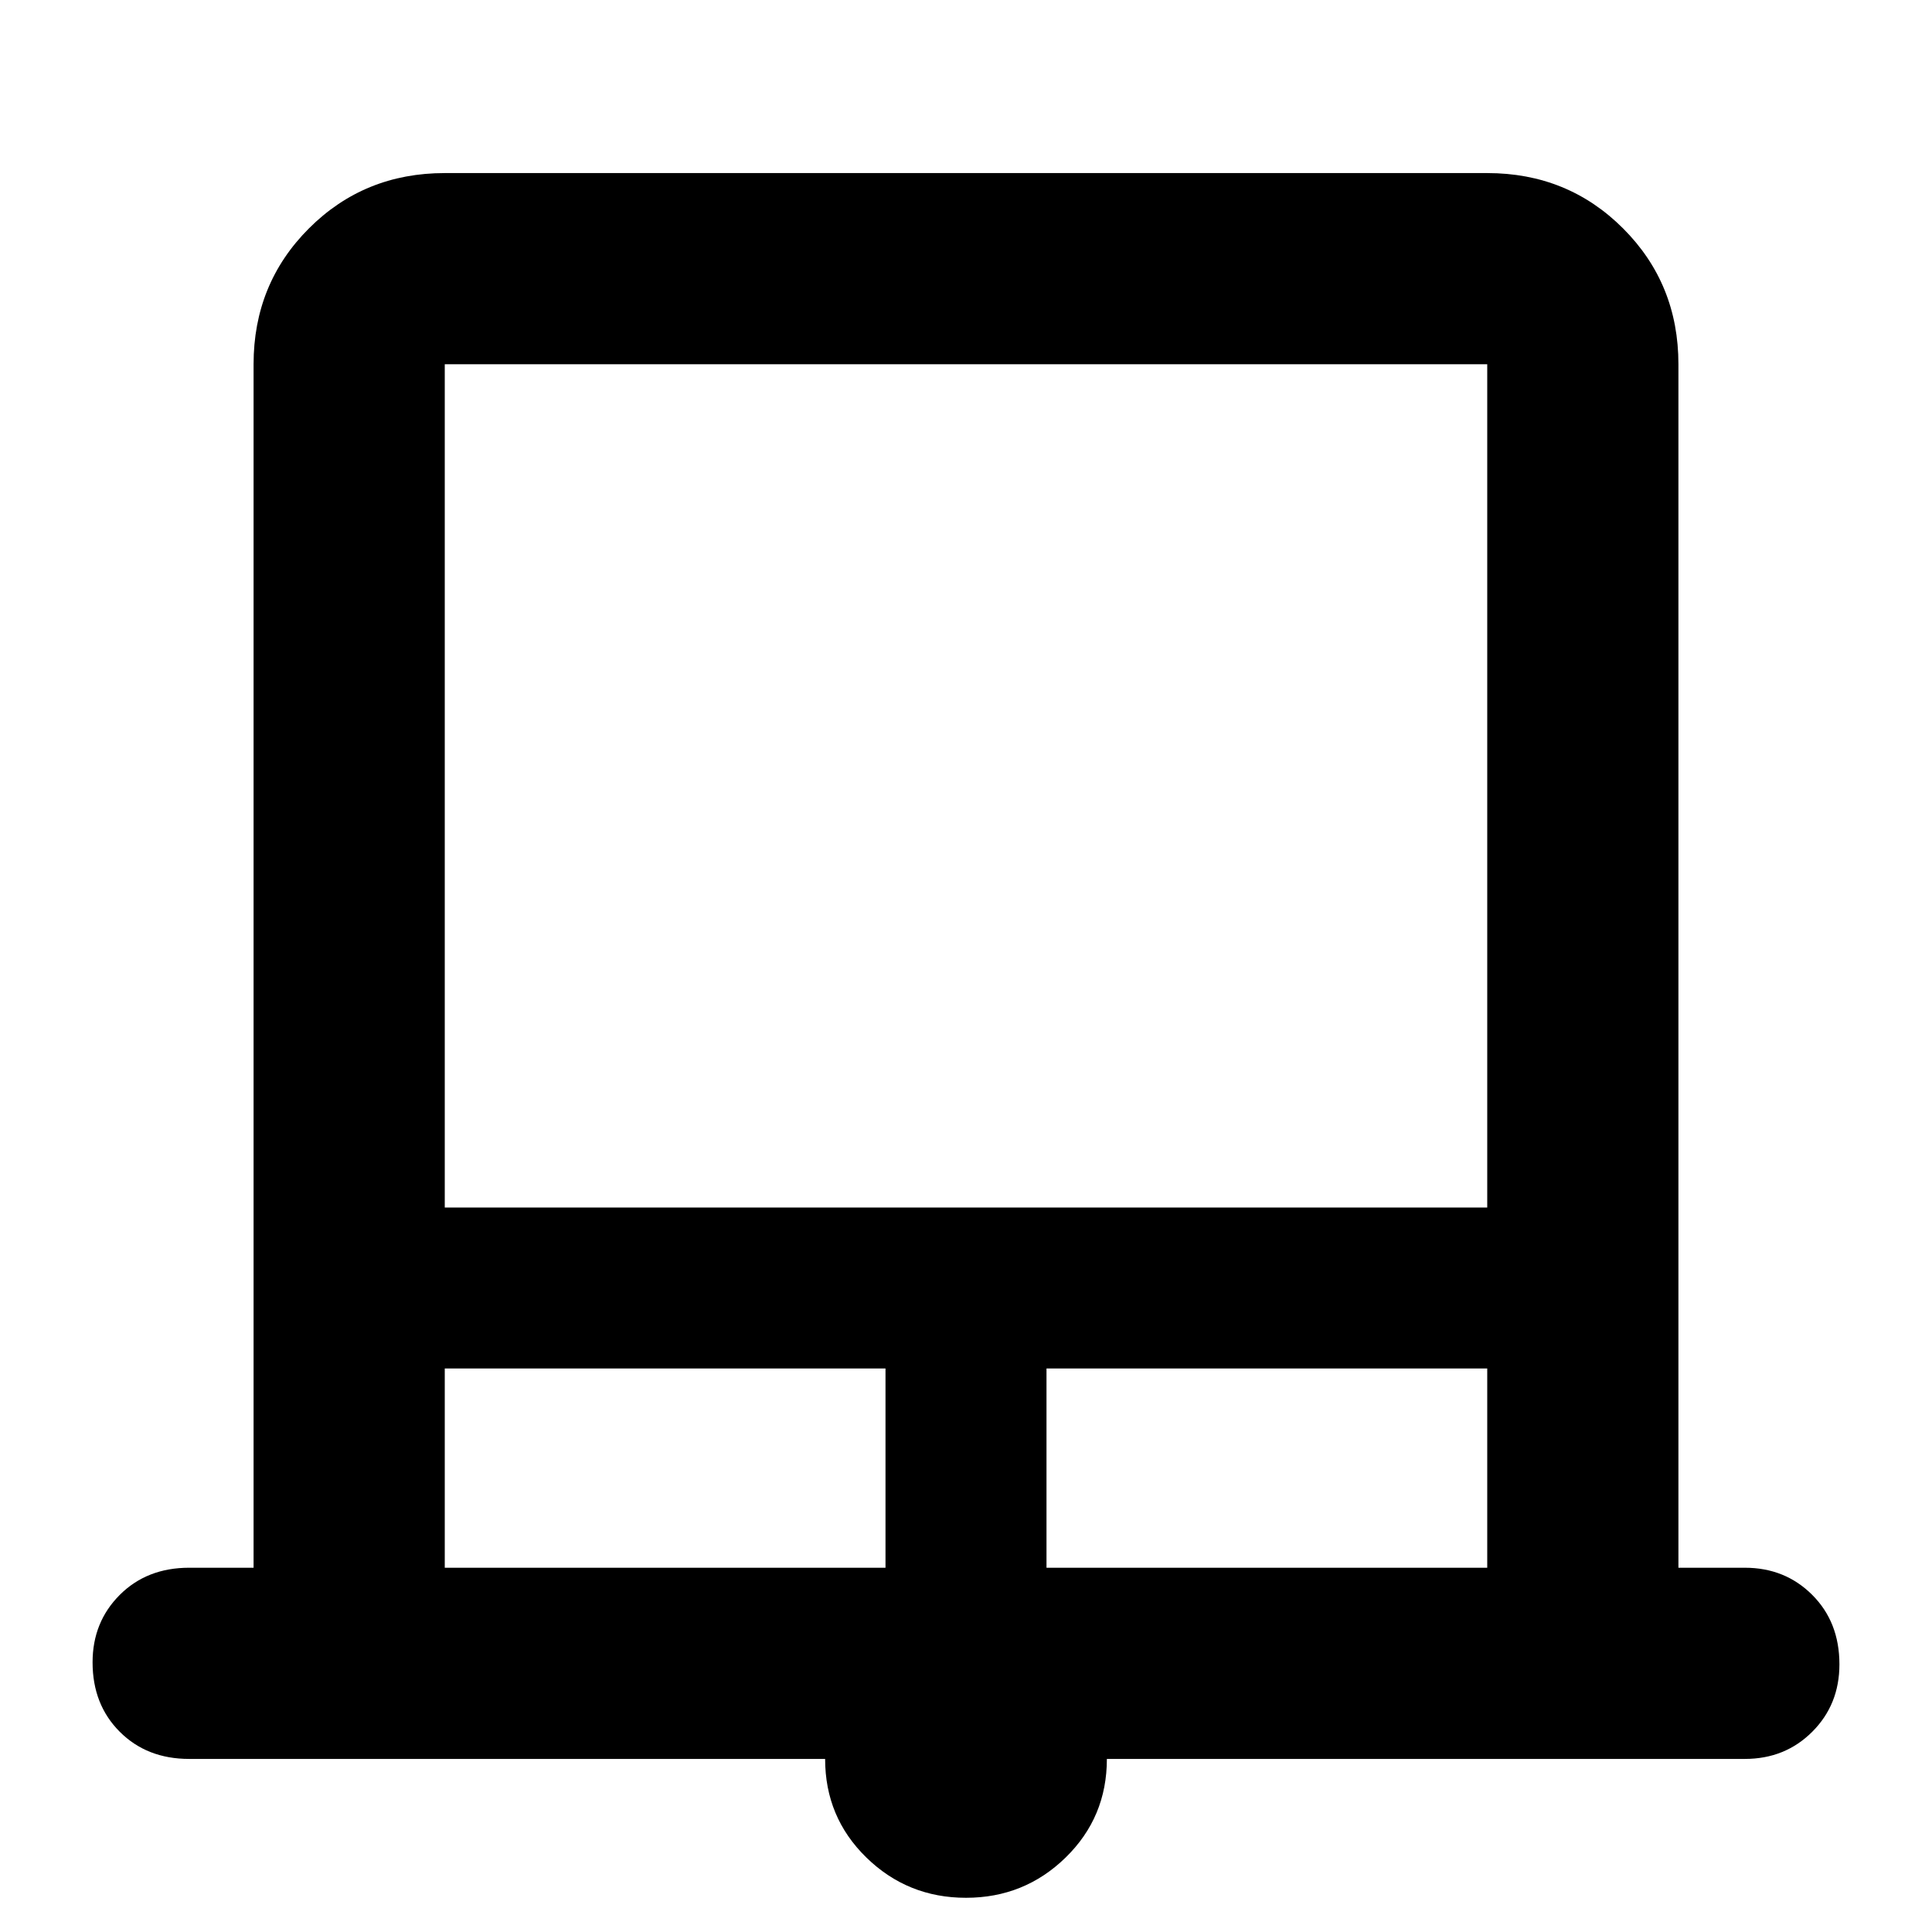 <svg xmlns="http://www.w3.org/2000/svg" width="48" height="48" viewBox="0 0 48 48"><path d="M24 47.15q-1.45 0-2.475-1-1.025-1-1.025-2.45H4.7q-1.05 0-1.725-.675T2.3 41.3q0-1 .675-1.675T4.7 38.95h1.6V9.05q0-2 1.375-3.375T11.05 4.3h25.9q2 0 3.375 1.375T41.7 9.05v29.9h1.65q1 0 1.675.675t.675 1.725q0 1-.675 1.675t-1.675.675H27.5q0 1.45-1.025 2.45-1.025 1-2.475 1ZM11.05 30h25.9V9.05h-25.9Zm0 8.95H22V34H11.05Zm14.95 0h10.95V34H26ZM11.05 9.05h25.9-25.9Z"/></svg>